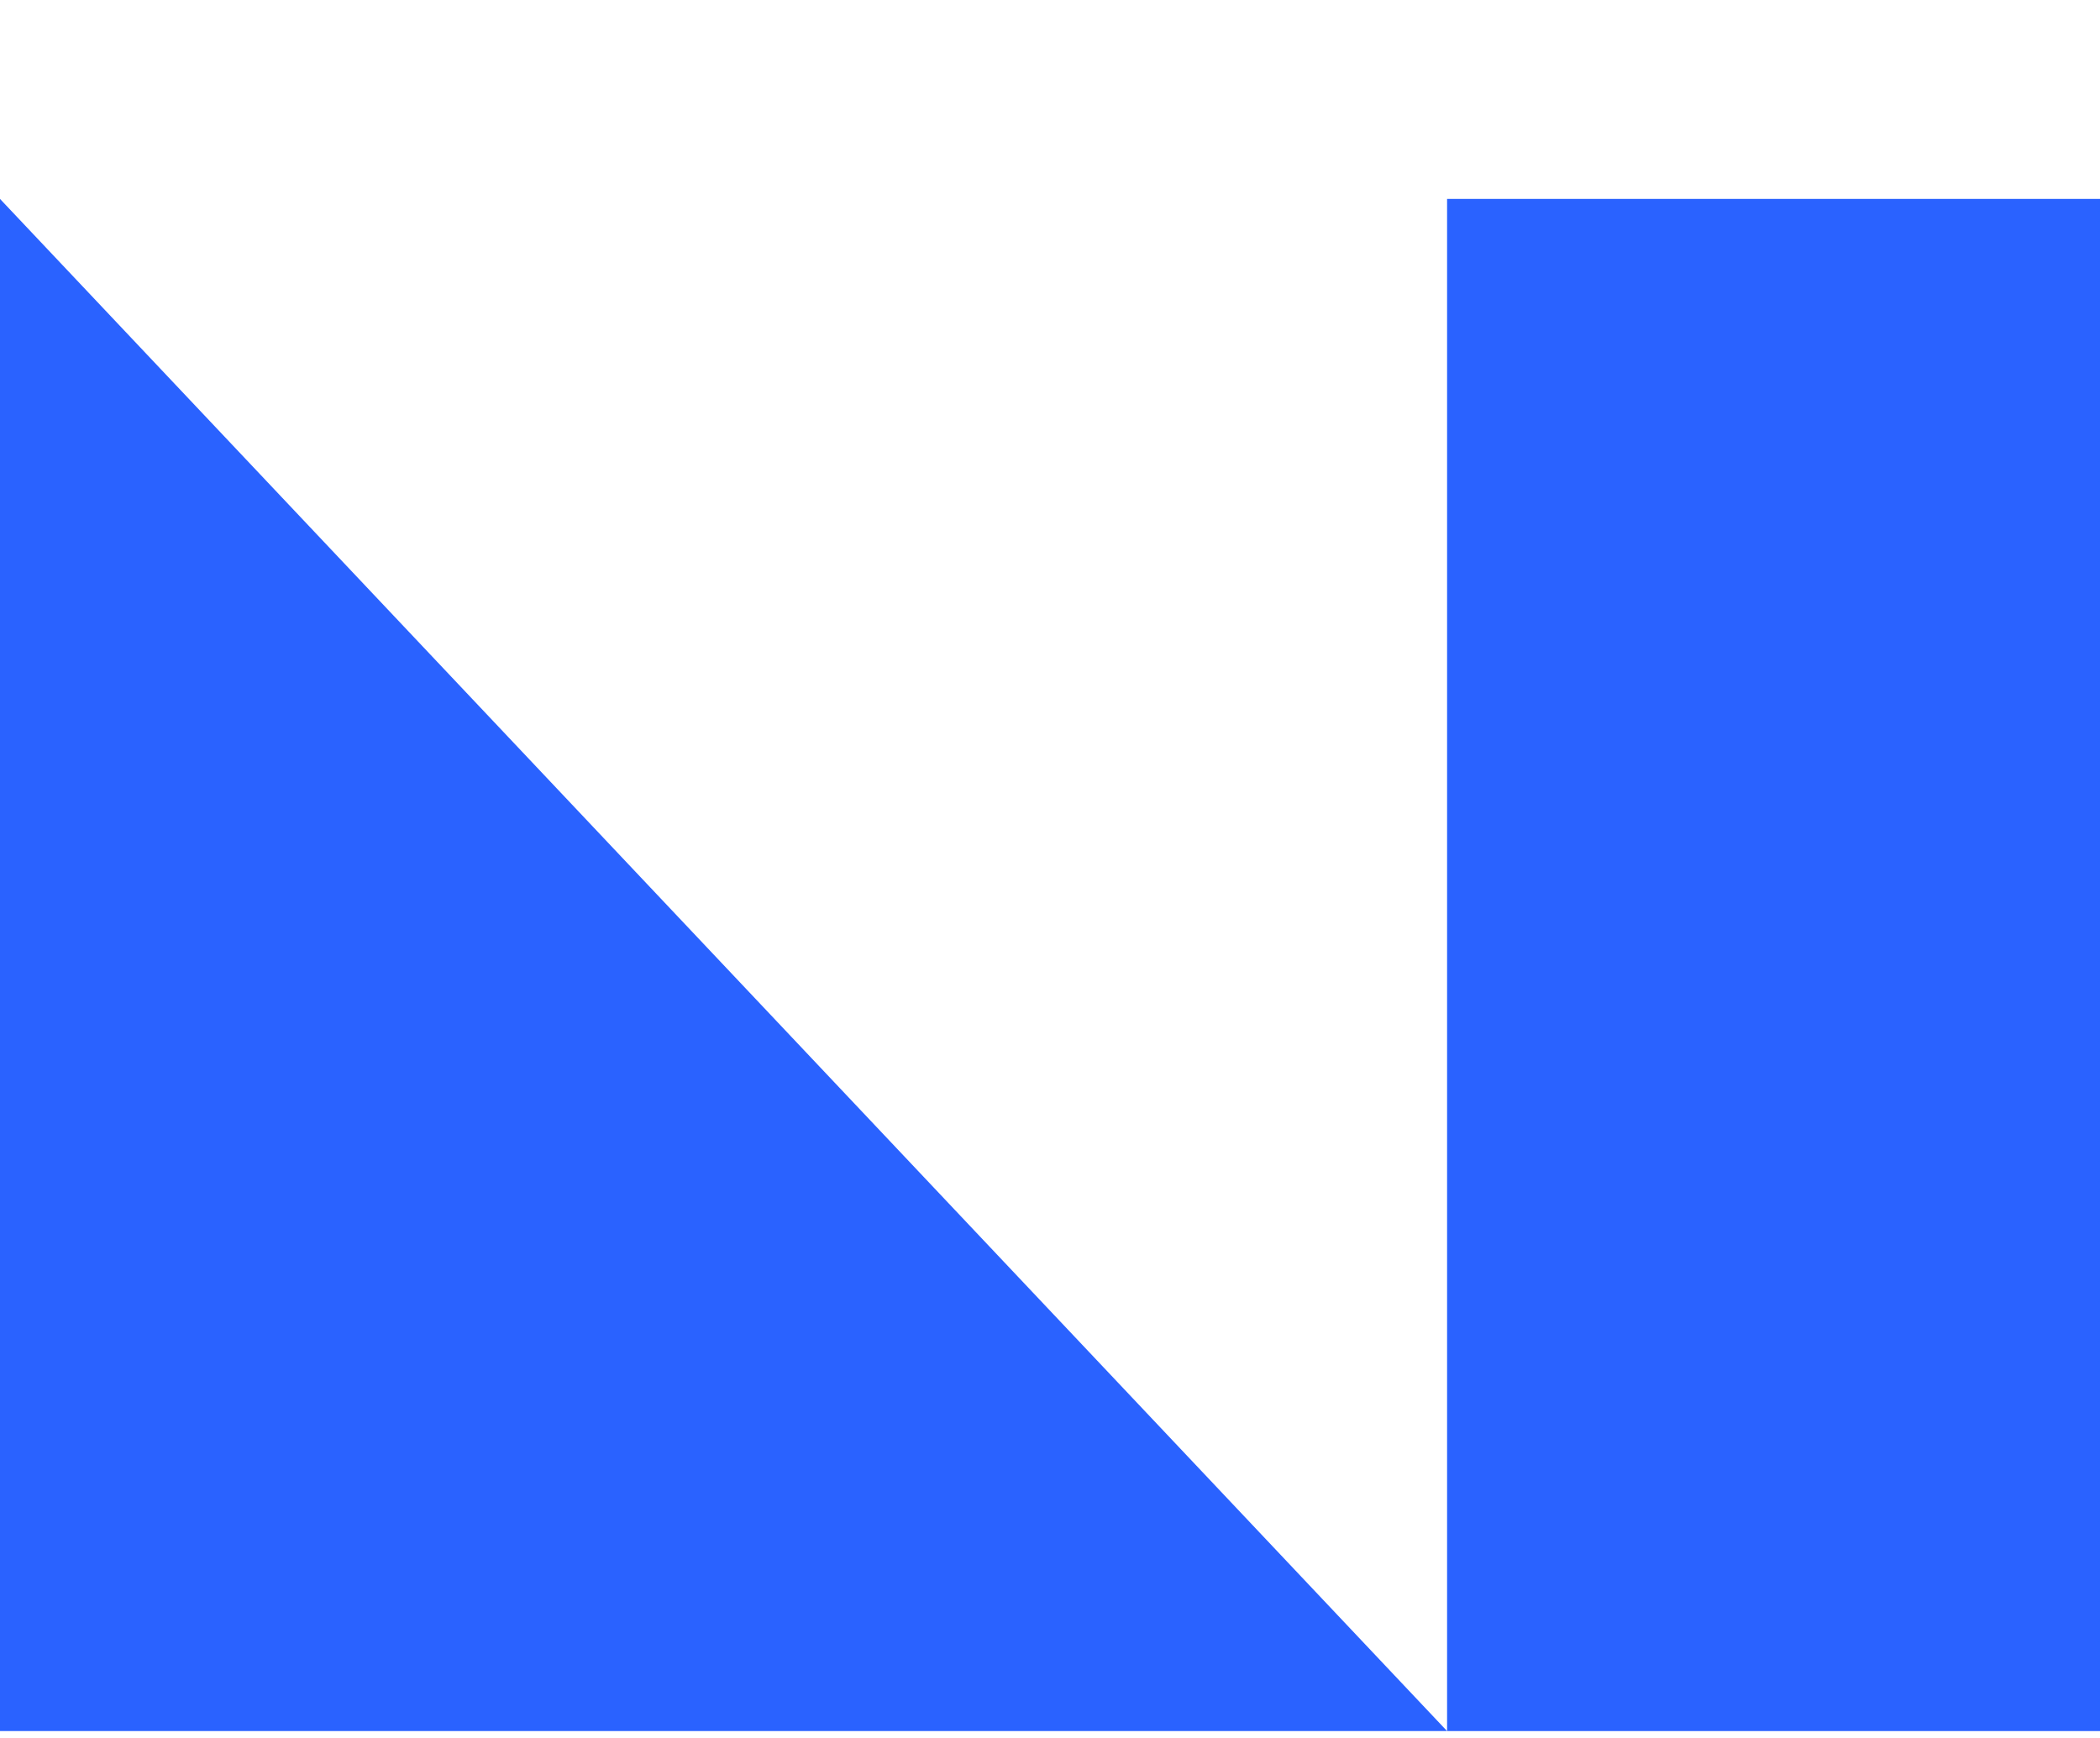 <?xml version="1.0" encoding="utf-8"?>
<!-- Generator: Adobe Illustrator 26.3.1, SVG Export Plug-In . SVG Version: 6.00 Build 0)  -->
<svg version="1.1" id="Layer_1" xmlns="http://www.w3.org/2000/svg" xmlns:xlink="http://www.w3.org/1999/xlink" x="0px" y="0px"
	 viewBox="0 0 145.7 120.6" style="enable-background:new 0 0 145.7 120.6;" xml:space="preserve">
<style type="text/css">
	.st0{fill:#2A62FF;}
</style>
<g>
	<path class="st0" d="M100.4,13.8h45.3v106.3h-45.3L100.4,13.8z"/>
	<path class="st0" d="M0,13.8v106.3h100.4L0,13.8z"/>
</g>
</svg>
